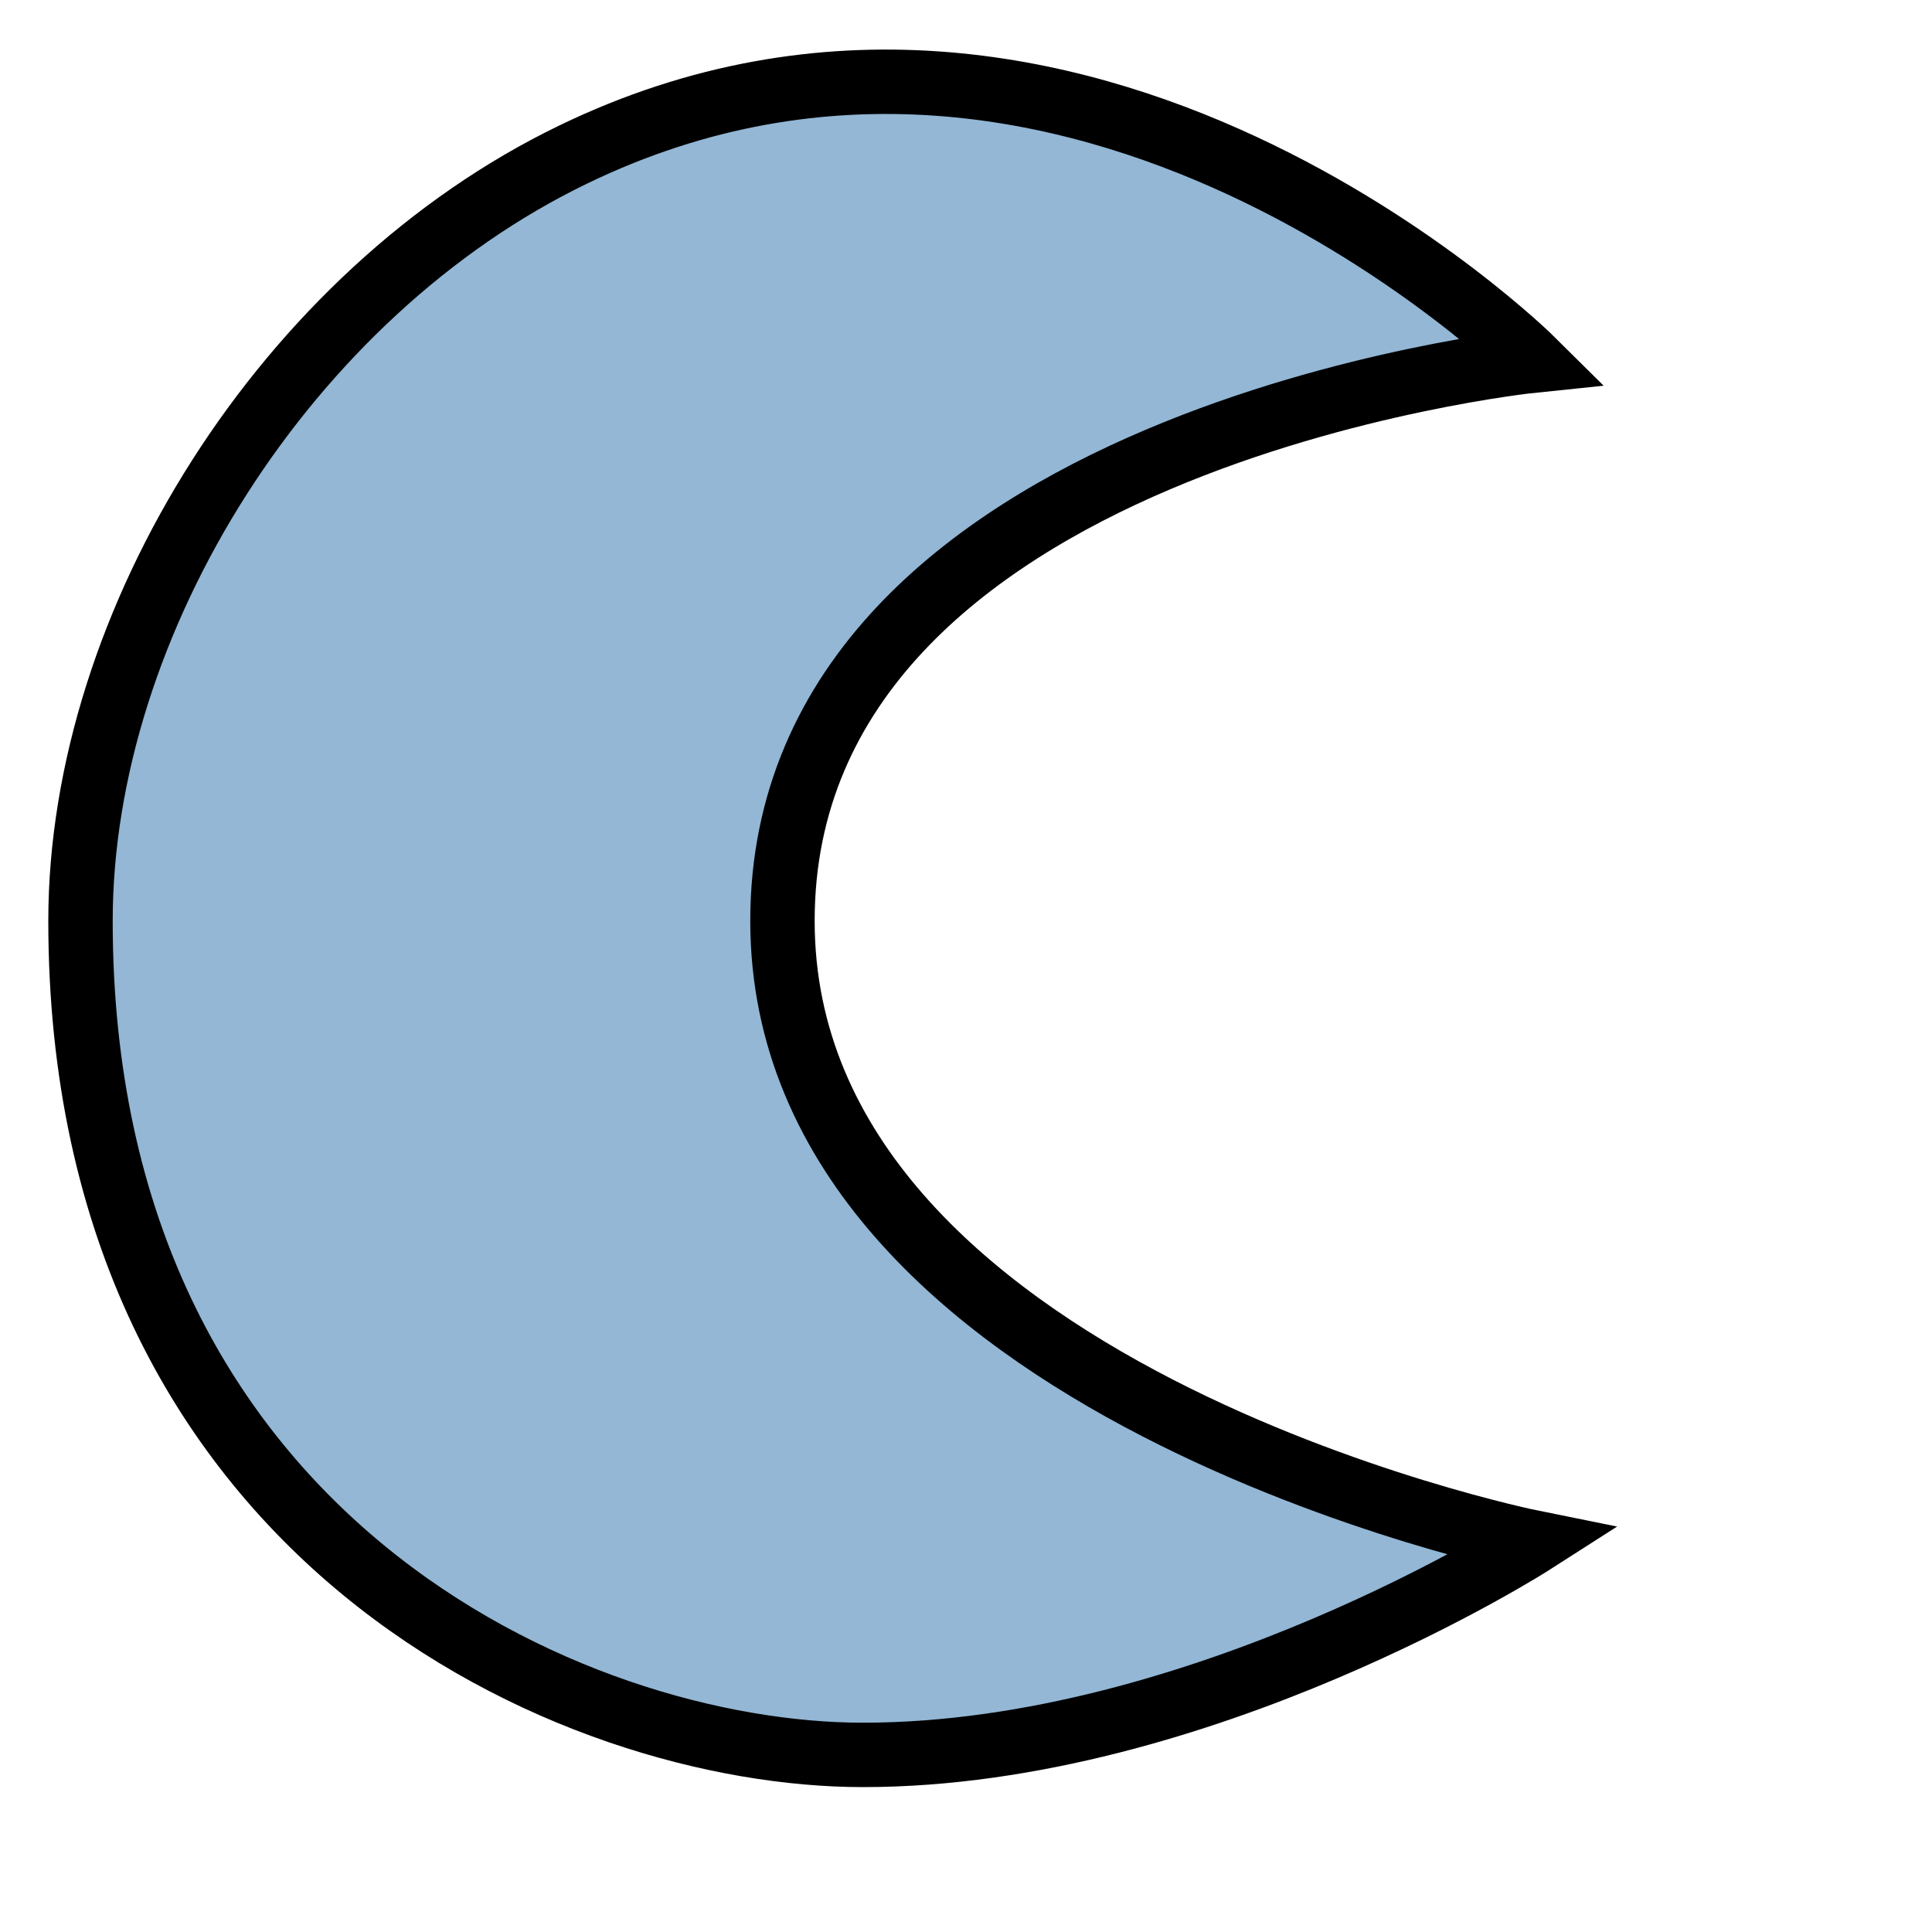 <?xml version="1.0" encoding="utf-8"?>
<!-- Generator: Adobe Illustrator 22.1.0, SVG Export Plug-In . SVG Version: 6.00 Build 0)  -->
<svg version="1.1" id="Layer_1" xmlns="http://www.w3.org/2000/svg" xmlns:xlink="http://www.w3.org/1999/xlink" x="0px" y="0px"
	 viewBox="0 0 60 60" style="enable-background:new 0 0 47 53;" xml:space="preserve">
<style type="text/css">
	.moon{fill:#93B7D5;stroke:#000000;stroke-width:2px;stroke-miterlimit:10;}
</style>
<path transform="matrix(1 0 0 1 2 2)" class="moon" d="M45.6,9.2c0,0-14.1-14-29.8-6.4C6.9,7.1,0.5,17.3,0.5,26.6c0,19.2,15.3,25.9,24.3,25.9
	c10.5,0,20.8-6.6,20.8-6.6s-23.3-4.7-23.3-19.3C22.3,11.6,45.6,9.2,45.6,9.2z"/>
</svg>

